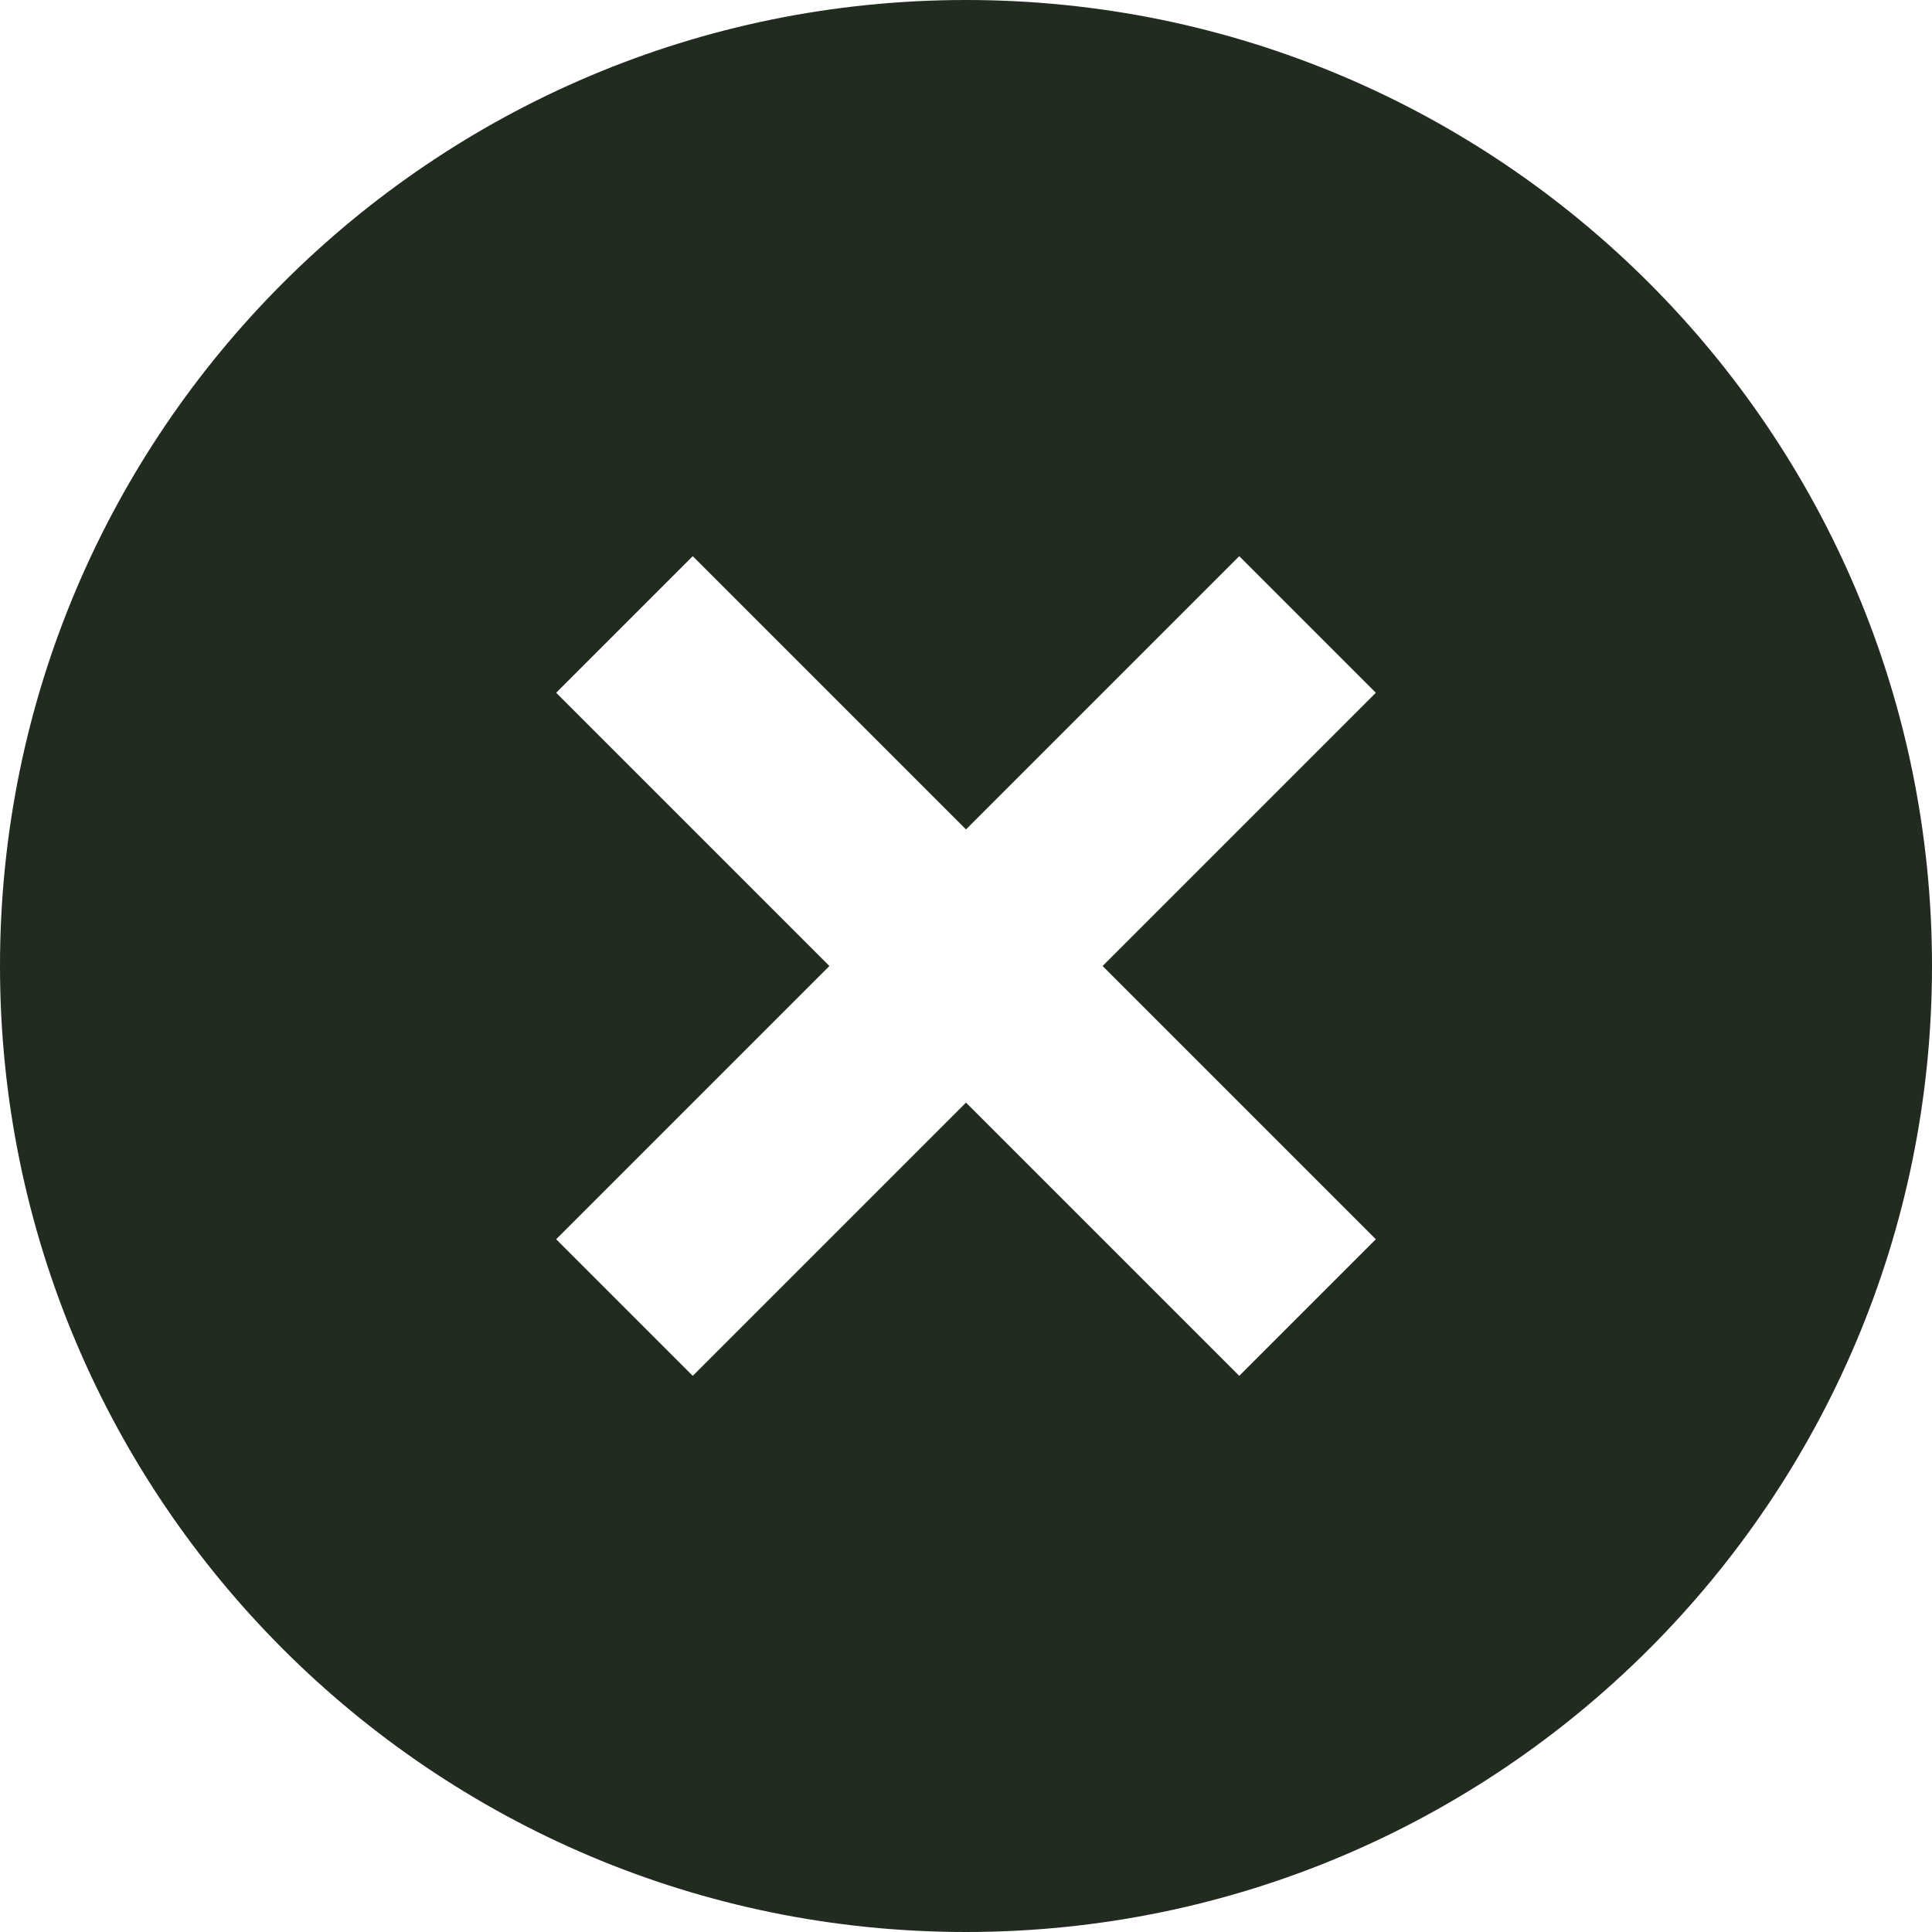 <svg width="30" height="30" viewBox="0 0 30 30" fill="none" xmlns="http://www.w3.org/2000/svg">
<path id="Vector" d="M15 30C6.716 30 0 23.284 0 15C0 6.716 6.716 0 15 0C23.284 0 30 6.716 30 15C30 23.284 23.284 30 15 30ZM15 12.879L10.757 8.636L8.636 10.757L12.879 15L8.636 19.243L10.757 21.364L15 17.121L19.243 21.364L21.364 19.243L17.121 15L21.364 10.757L19.243 8.636L15 12.879Z" fill="#222B20"/>
</svg>
